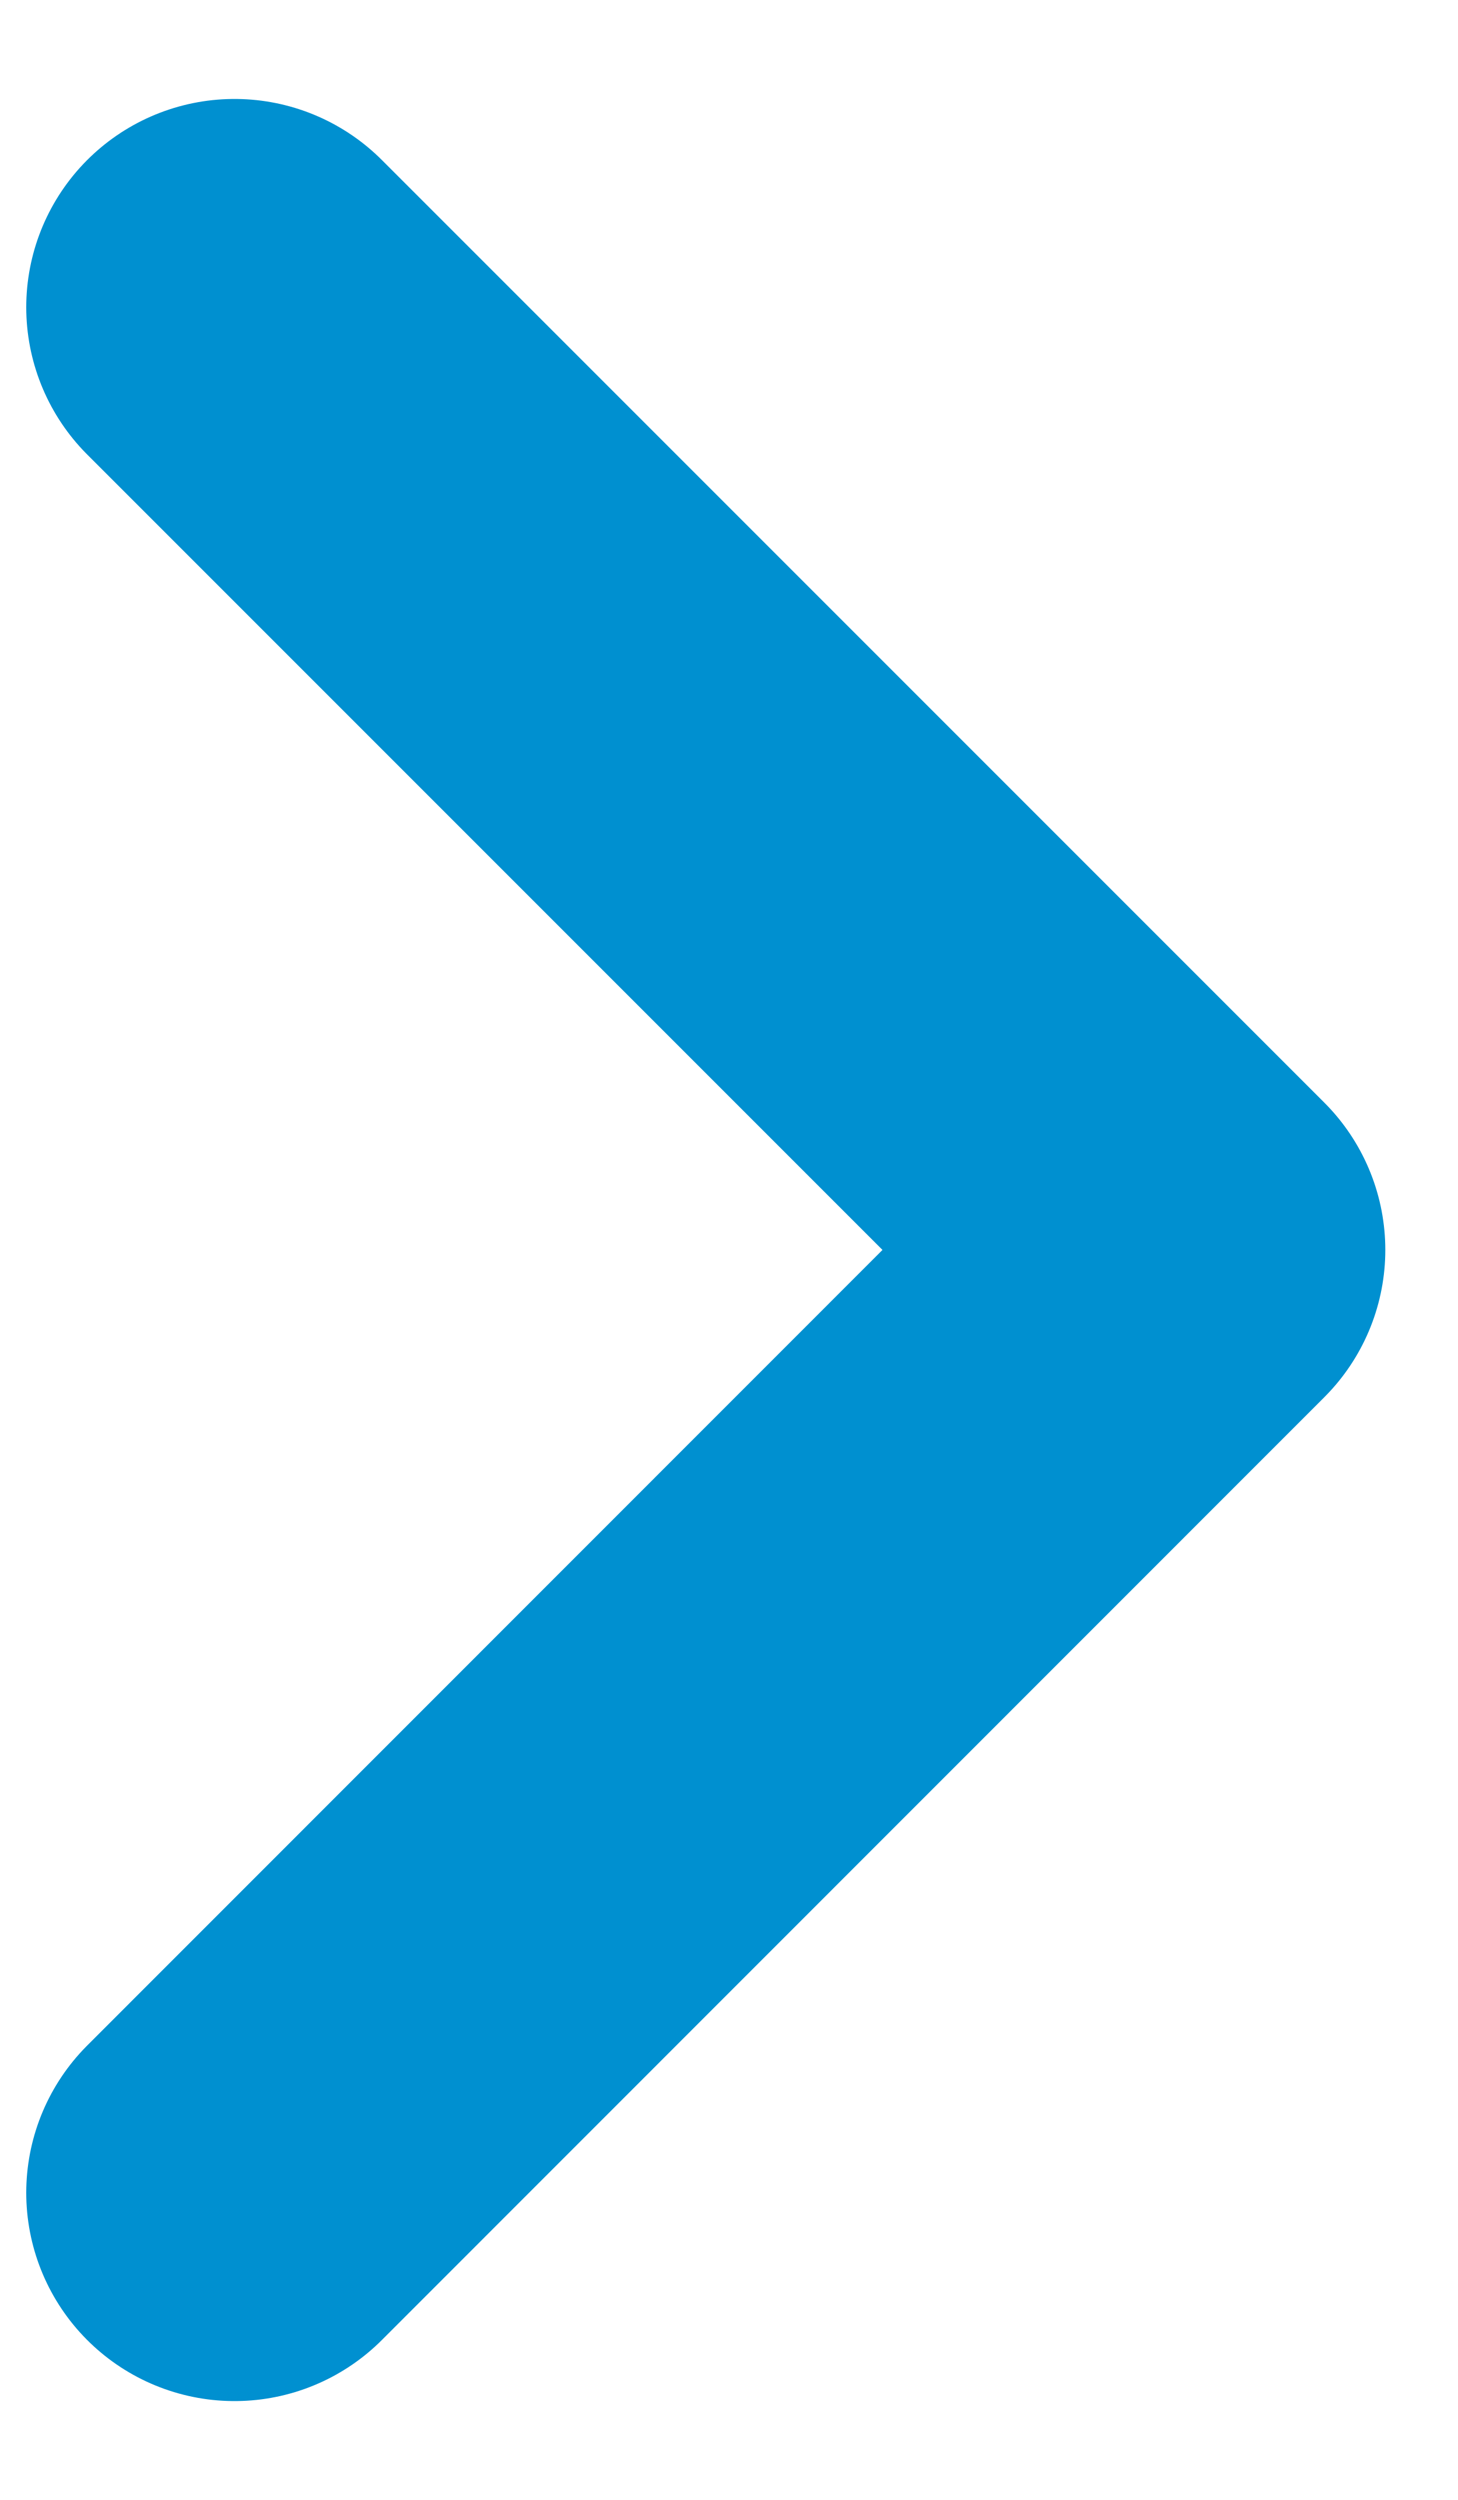 <svg width="7" height="12" viewBox="0 0 7 12" fill="none" xmlns="http://www.w3.org/2000/svg">
<path d="M1.126 1.475L5.651 6L1.126 10.526" stroke="#0090D0" stroke-width="2" stroke-linecap="round" stroke-linejoin="round"/>
</svg>
